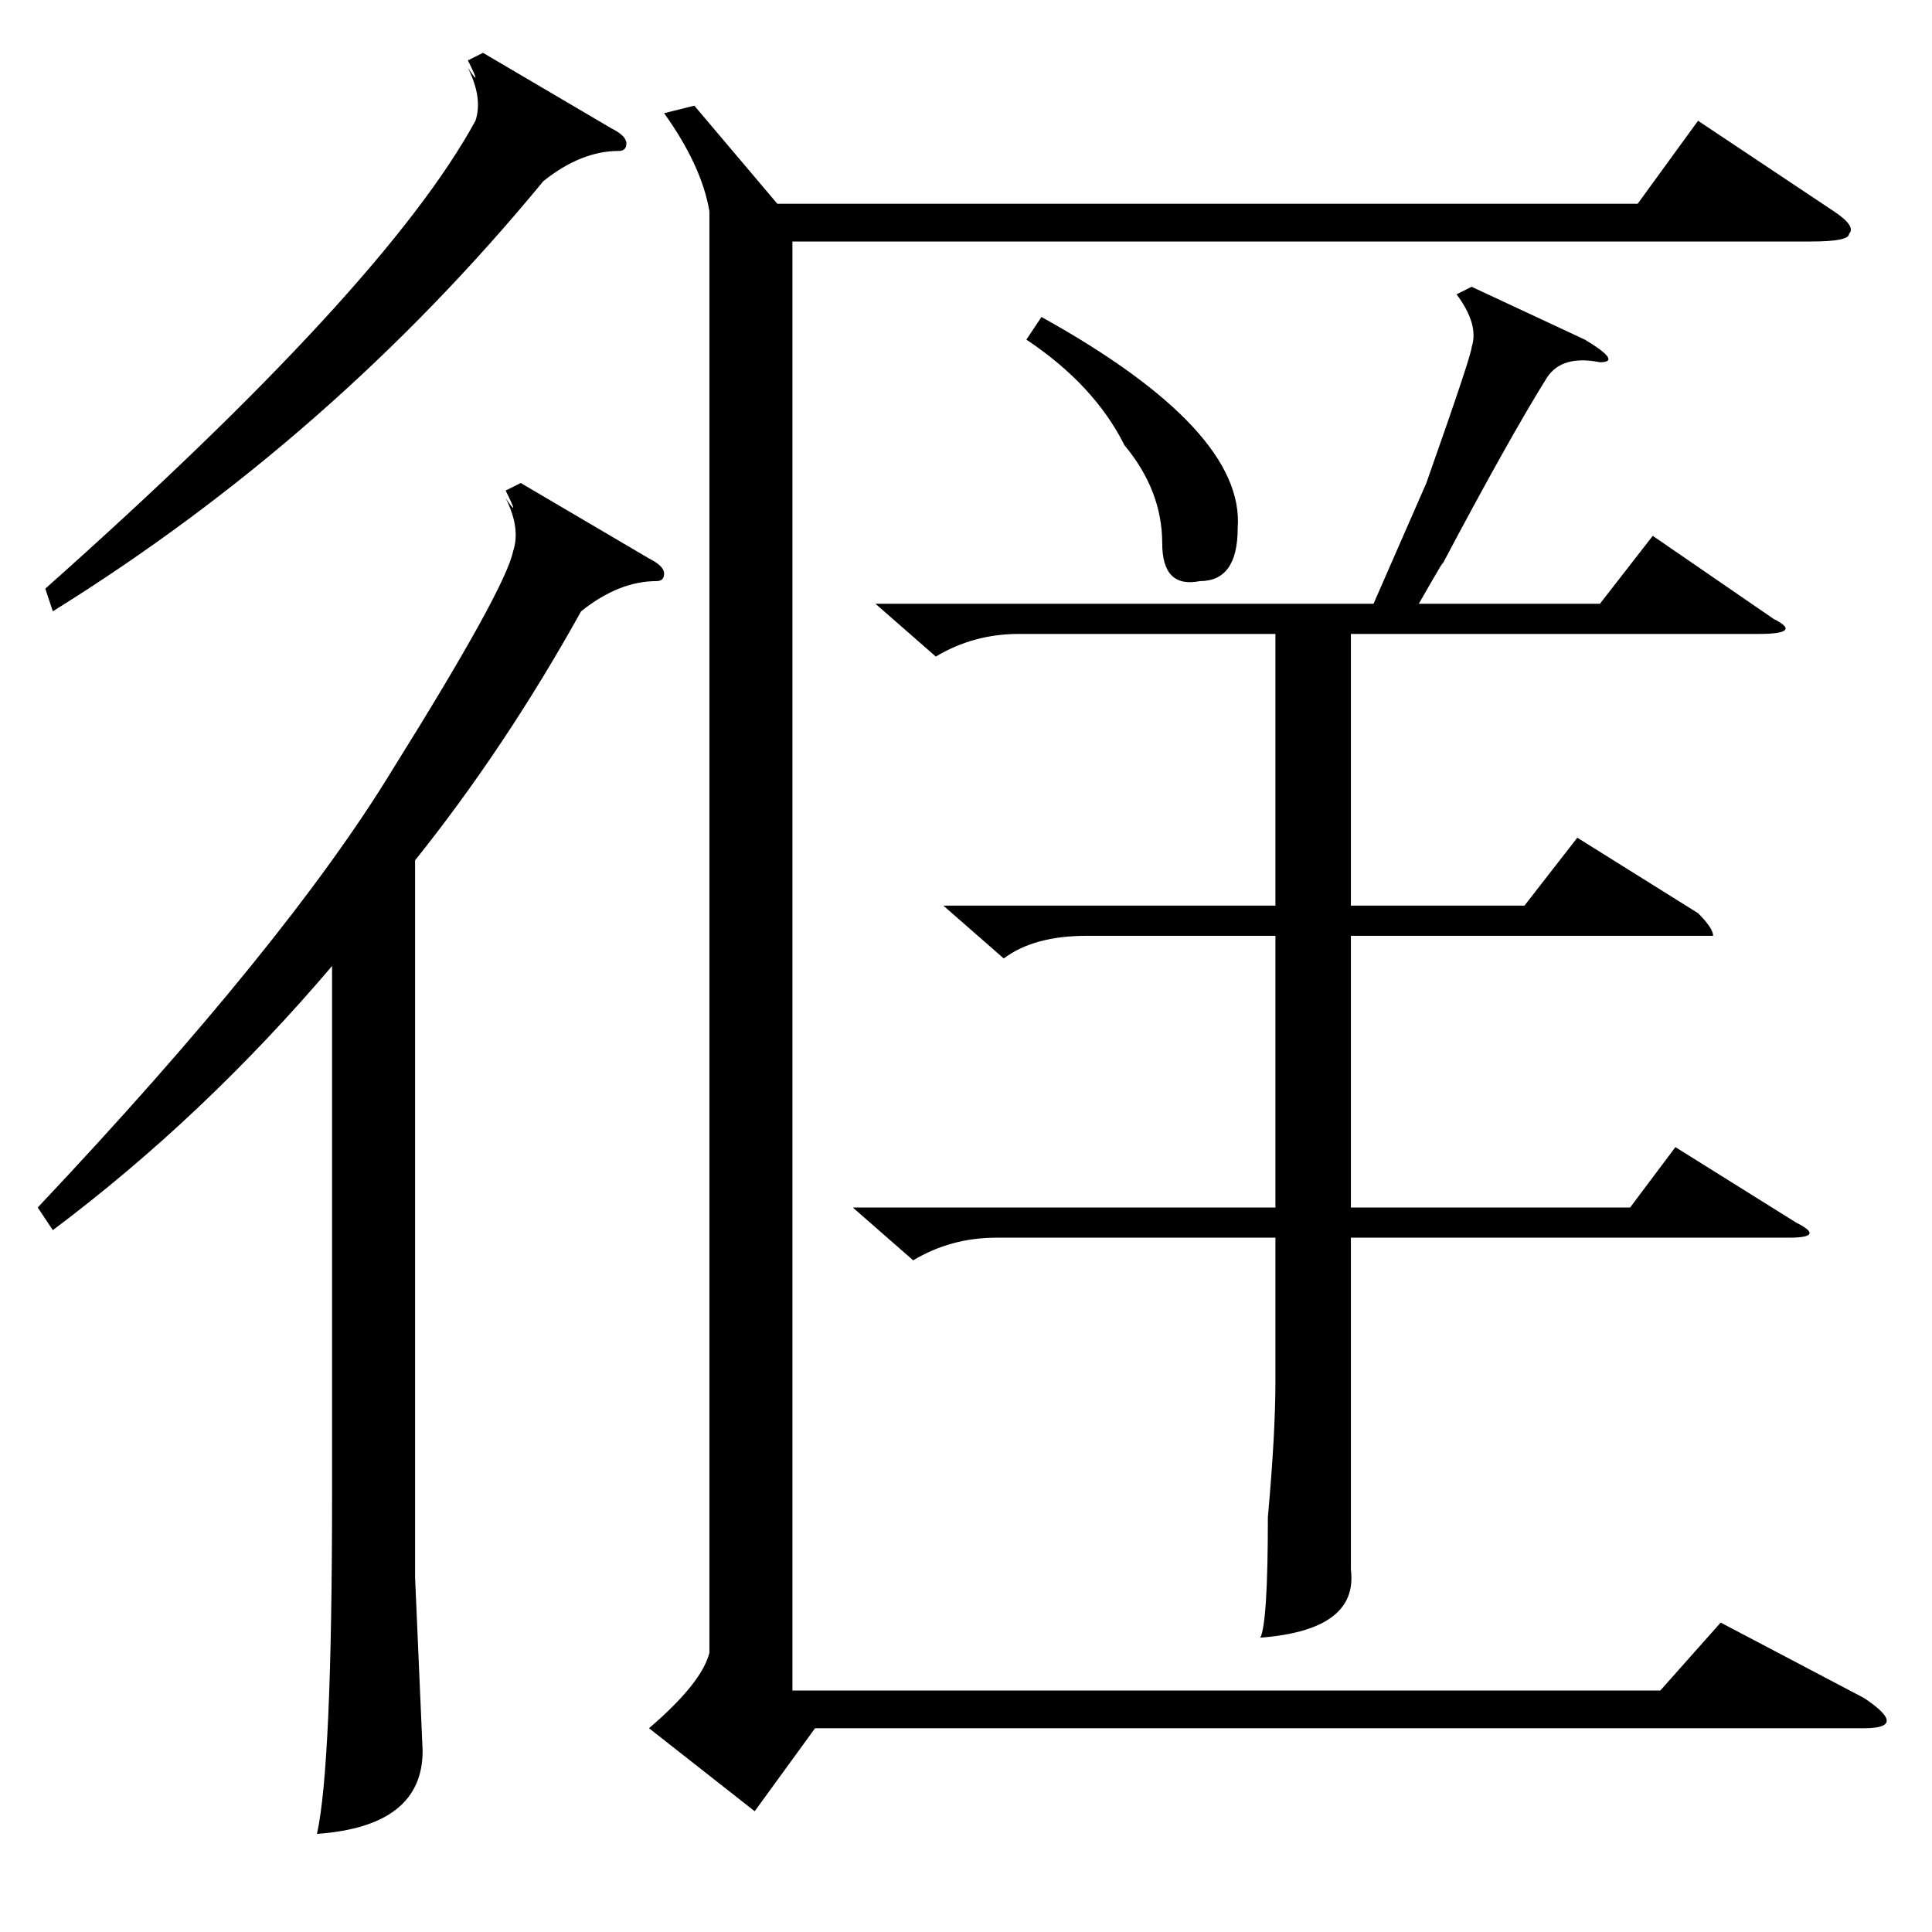 <?xml version="1.0" standalone="no"?>
<!DOCTYPE svg PUBLIC "-//W3C//DTD SVG 1.1//EN" "http://www.w3.org/Graphics/SVG/1.1/DTD/svg11.dtd" >
<svg xmlns="http://www.w3.org/2000/svg" xmlns:xlink="http://www.w3.org/1999/xlink" version="1.1" viewBox="0 -52 256 256">
  <g transform="matrix(1 0 0 -1 0 204)">
   <path fill="currentColor"
d="M94 228q-1 6 -6 13l4 1l11 -13h114l8 11l18 -12q3 -2 2 -3q0 -1 -5 -1h-135v-192h115l8 9l19 -10q3 -2 3 -3t-3 -1h-139l-8 -11l-14 11q7 6 8 10v191zM69 192l17 -10q2 -1 2 -2t-1 -1q-5 0 -10 -4q-10 -18 -22 -33v-95l1 -23q0 -10 -14 -11q2 9 2 45v70q-17 -20 -37 -35
l-2 3q33 35 47 58q15 24 16 29q1 3 -1 7q2 -3 0 1zM64 249l17 -10q2 -1 2 -2t-1 -1q-5 0 -10 -4q-28 -34 -65 -57l-1 3q45 40 57 62q1 3 -1 7q2 -3 0 1zM195 218l15 -7q5 -3 2 -3q-5 1 -7 -2q-5 -8 -14 -25q1 2 -3 -5h24l7 9l16 -11q4 -2 -2 -2h-54v-36h23l7 9l16 -10
q2 -2 2 -3h-3h-45v-36h37l6 8l16 -10q4 -2 -1 -2h-58v-31v-13q1 -8 -12 -9q1 2 1 16q1 11 1 18v19h-37q-6 0 -11 -3l-8 7h56v36h-25q-7 0 -11 -3l-8 7h44v36h-34q-6 0 -11 -3l-8 7h66l7 16q6 17 6 18q1 3 -2 7zM136 211l2 3q27 -15 26 -28q0 -7 -5 -7q-5 -1 -5 5q0 7 -5 13
q-4 8 -13 14z" />
  </g>

</svg>
